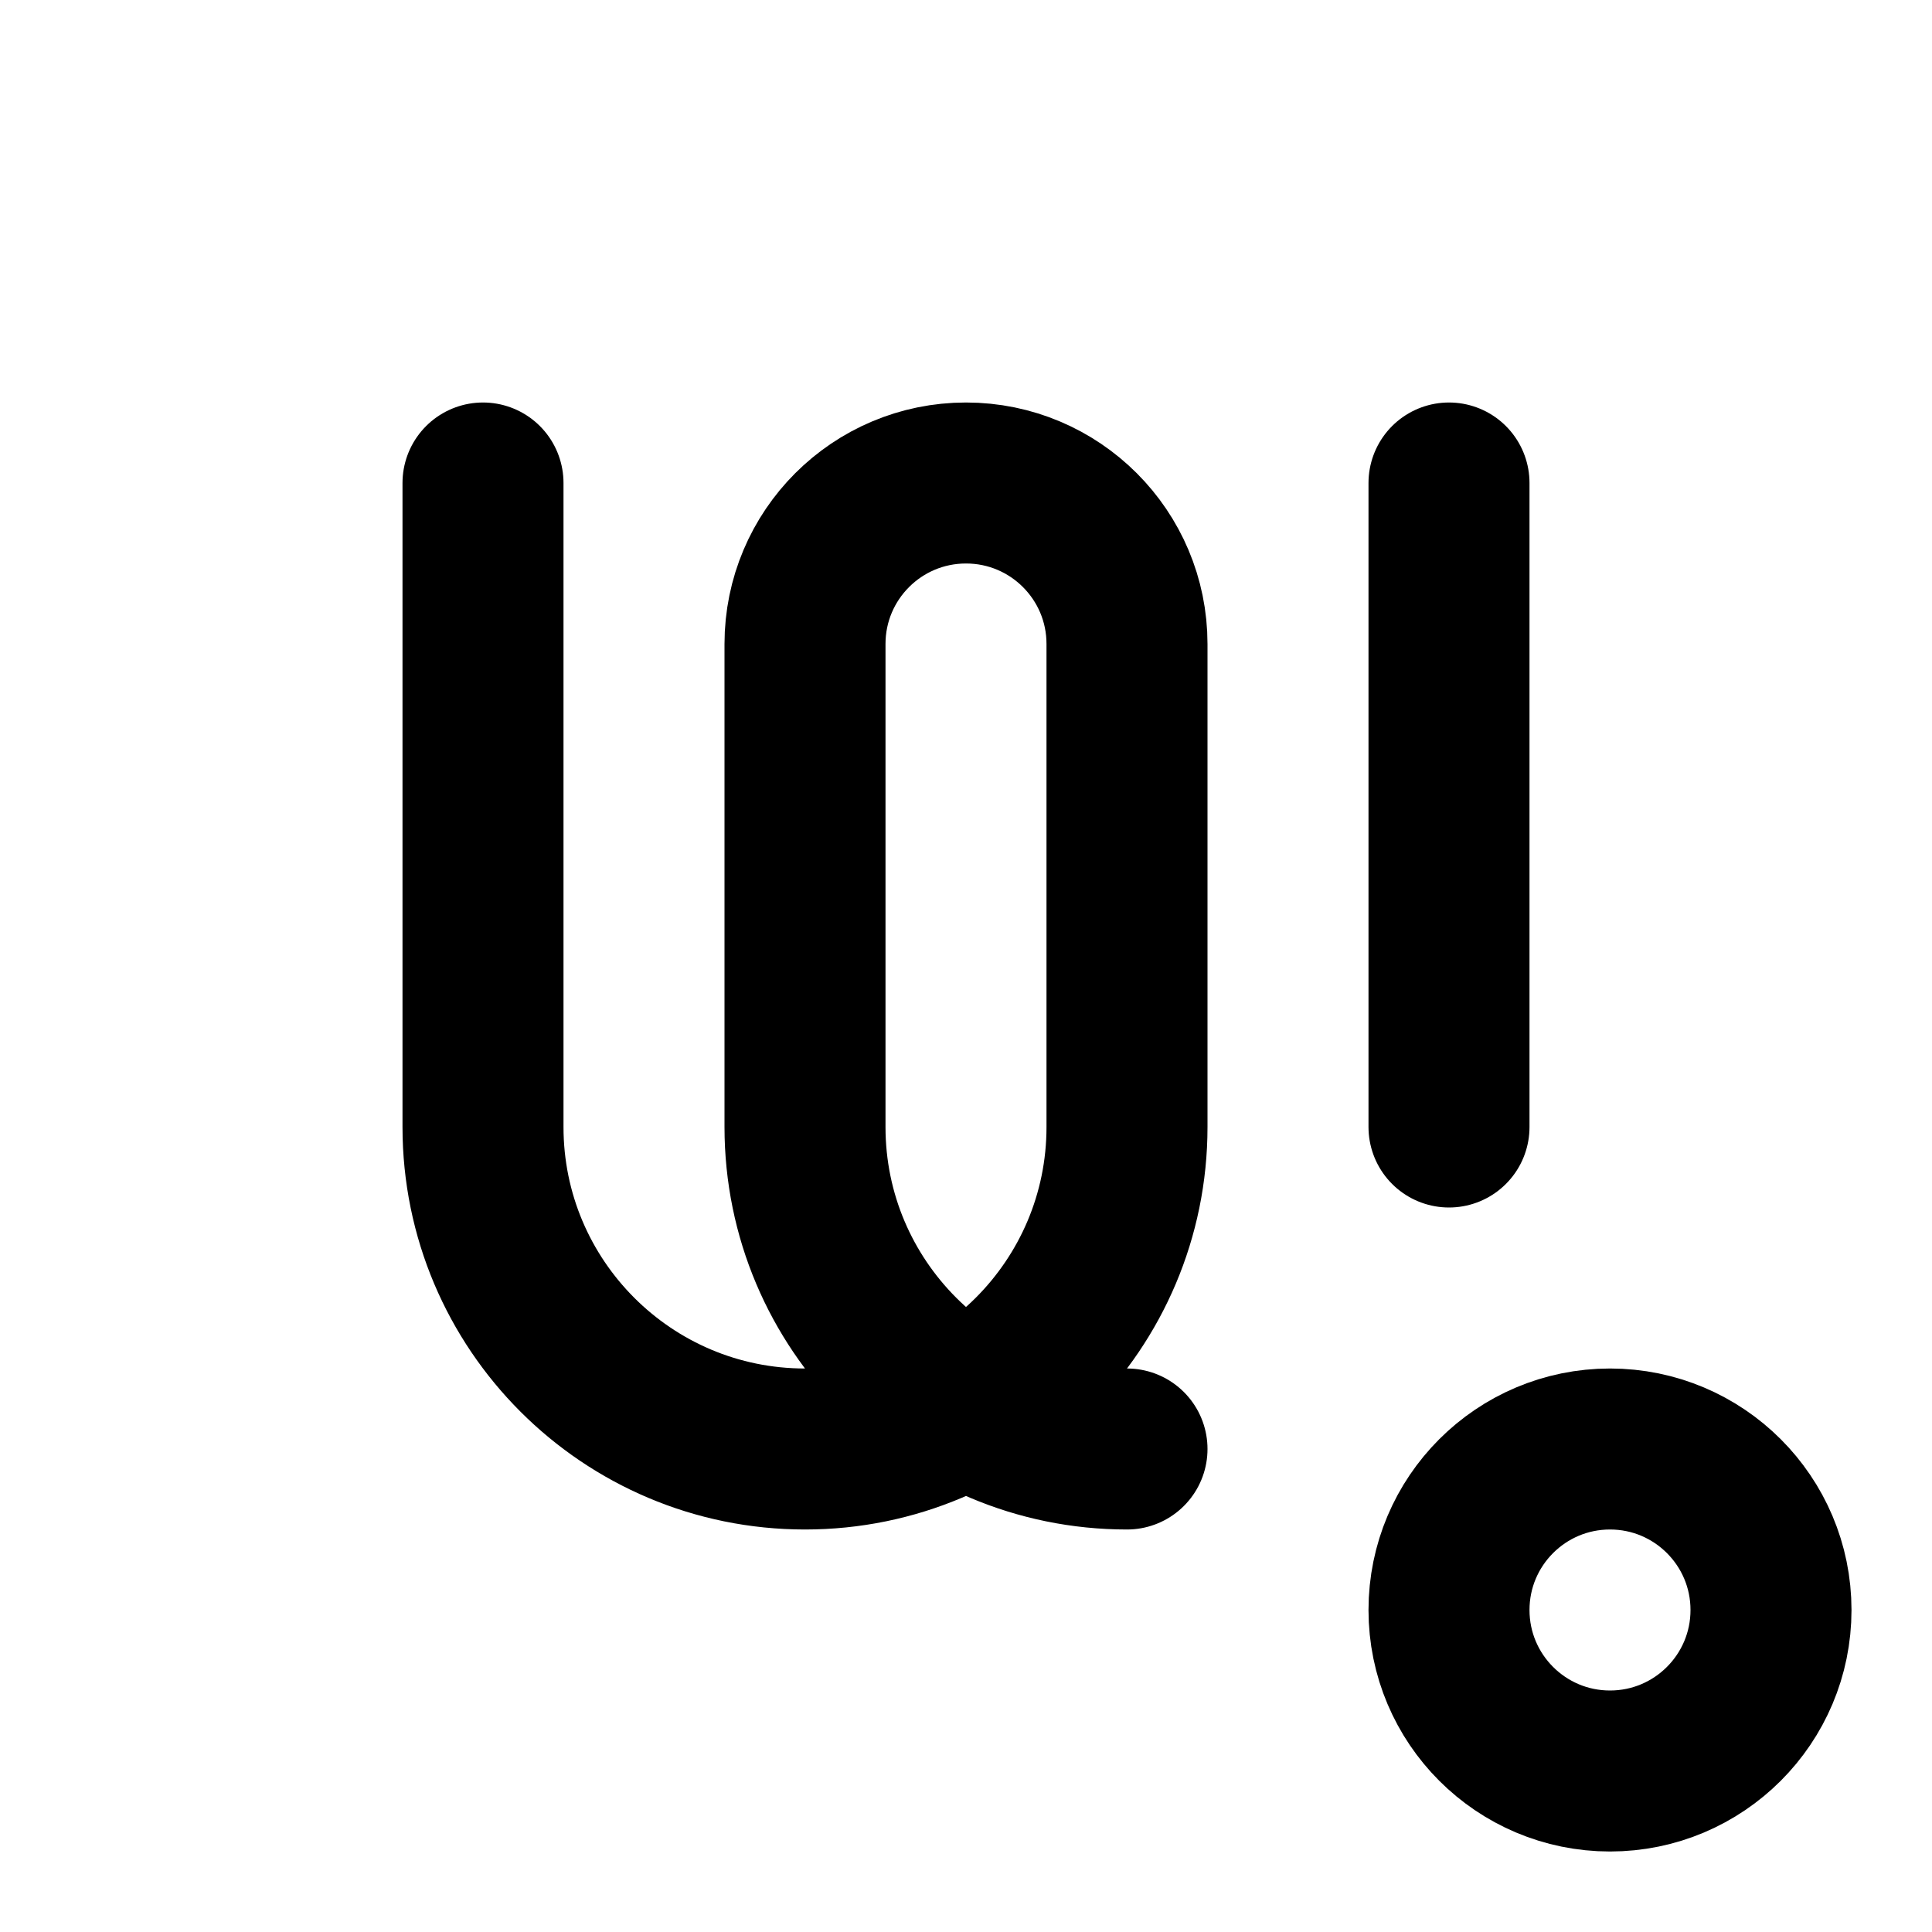 <svg width="24" height="24" viewBox="0 0 24 24" fill="none" xmlns="http://www.w3.org/2000/svg">
<path d="M18 14V6M14 18C11.791 18 10 16.209 10 14V8C10 6.895 10.895 6 12 6C13.105 6 14 6.895 14 8V14C14 16.209 12.209 18 10 18C7.791 18 6 16.209 6 14V6" stroke="black" stroke-width="2" stroke-linecap="round" stroke-linejoin="round"/>
<circle cx="20" cy="20" r="2" stroke="black" stroke-width="2"/>
</svg>
